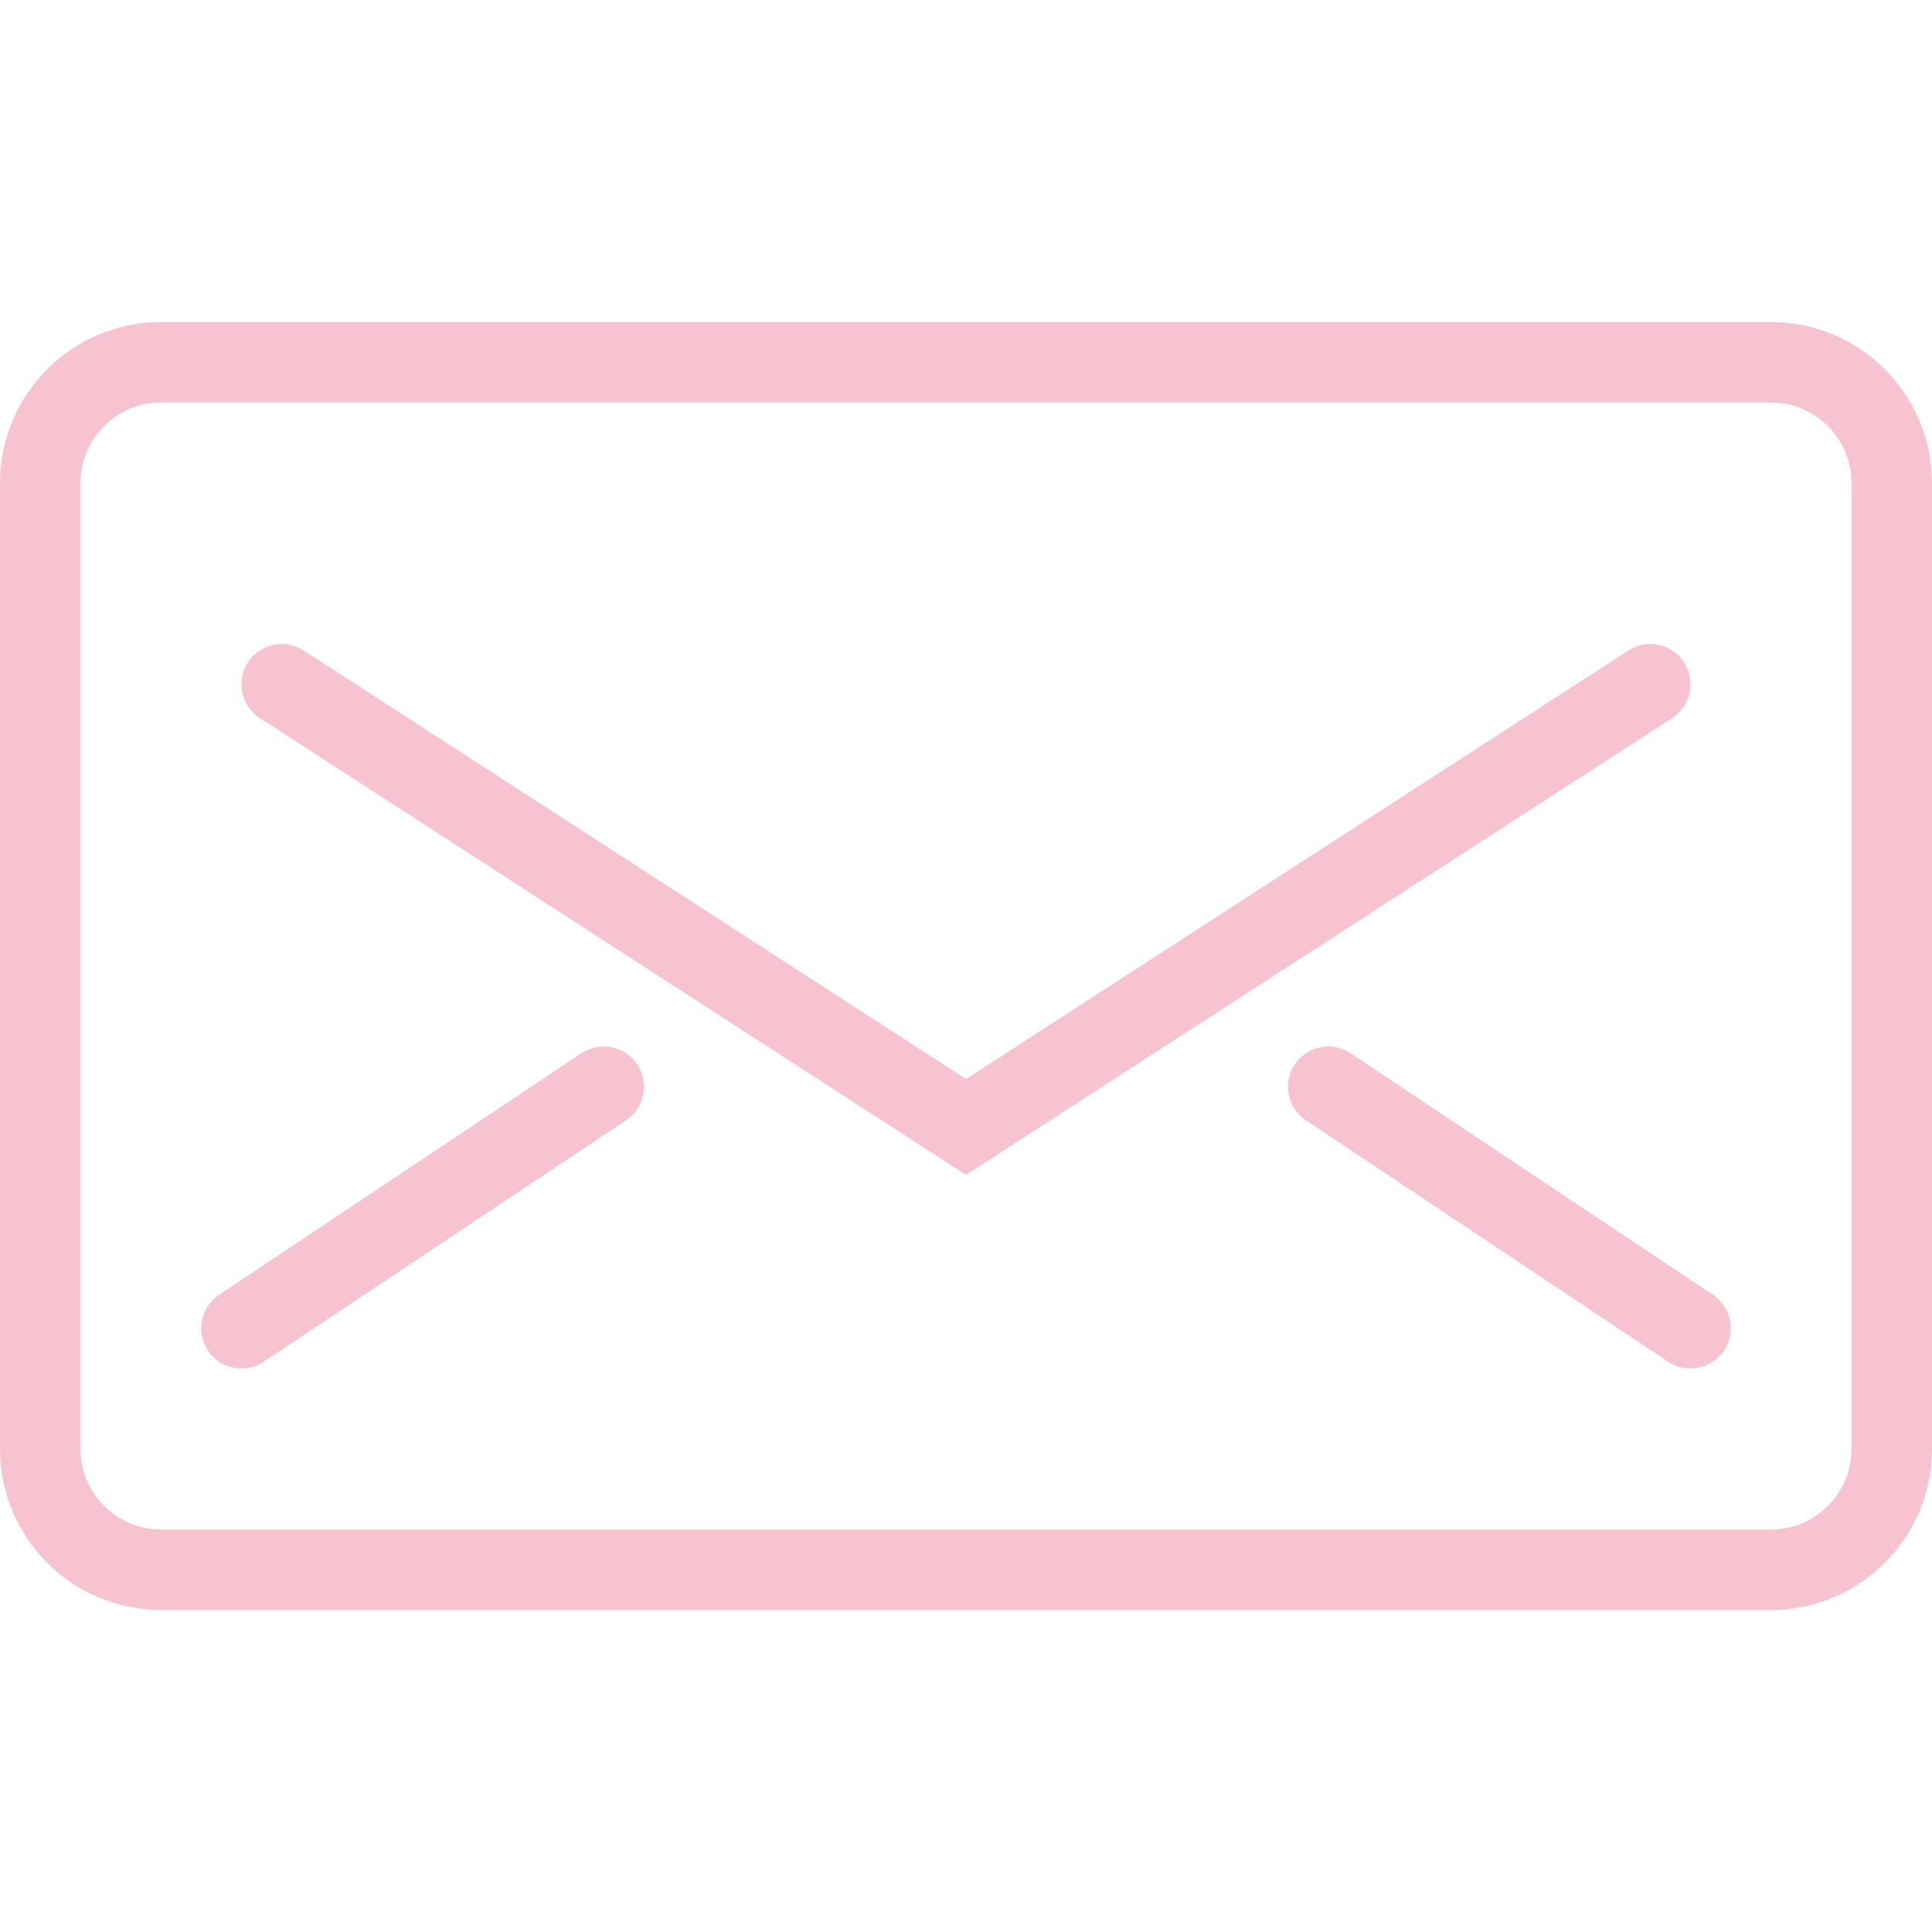 <svg width="31" height="31" viewBox="0 0 31 31" fill="none" xmlns="http://www.w3.org/2000/svg">
<path d="M28.417 25.833H2.583C1.159 25.833 0 24.675 0 23.25V7.75C0 6.325 1.159 5.167 2.583 5.167H28.417C29.841 5.167 31 6.325 31 7.75V23.25C31 24.675 29.841 25.833 28.417 25.833ZM2.583 6.458C1.871 6.458 1.292 7.038 1.292 7.75V23.25C1.292 23.962 1.871 24.542 2.583 24.542H28.417C29.129 24.542 29.708 23.962 29.708 23.25V7.75C29.708 7.038 29.129 6.458 28.417 6.458H2.583Z" fill="#F8C3D0"/>
<path d="M15.5 18.852L4.17 11.522C3.87 11.327 3.785 10.928 3.978 10.629C4.172 10.329 4.572 10.244 4.872 10.437L15.5 17.314L26.128 10.437C26.428 10.244 26.828 10.329 27.022 10.629C27.215 10.928 27.13 11.327 26.83 11.522L15.5 18.852Z" fill="#F8C3D0"/>
<path d="M3.876 21.958C3.667 21.958 3.462 21.858 3.338 21.671C3.139 21.374 3.22 20.973 3.517 20.775L9.329 16.9C9.626 16.702 10.027 16.782 10.225 17.079C10.423 17.376 10.343 17.777 10.046 17.975L4.233 21.85C4.123 21.923 3.998 21.958 3.876 21.958Z" fill="#F8C3D0"/>
<path d="M27.124 21.958C27.002 21.958 26.877 21.923 26.767 21.85L20.954 17.975C20.657 17.777 20.577 17.376 20.775 17.079C20.973 16.782 21.373 16.702 21.671 16.9L27.483 20.775C27.78 20.973 27.861 21.374 27.662 21.671C27.538 21.858 27.333 21.958 27.124 21.958Z" fill="#F8C3D0"/>
</svg>
